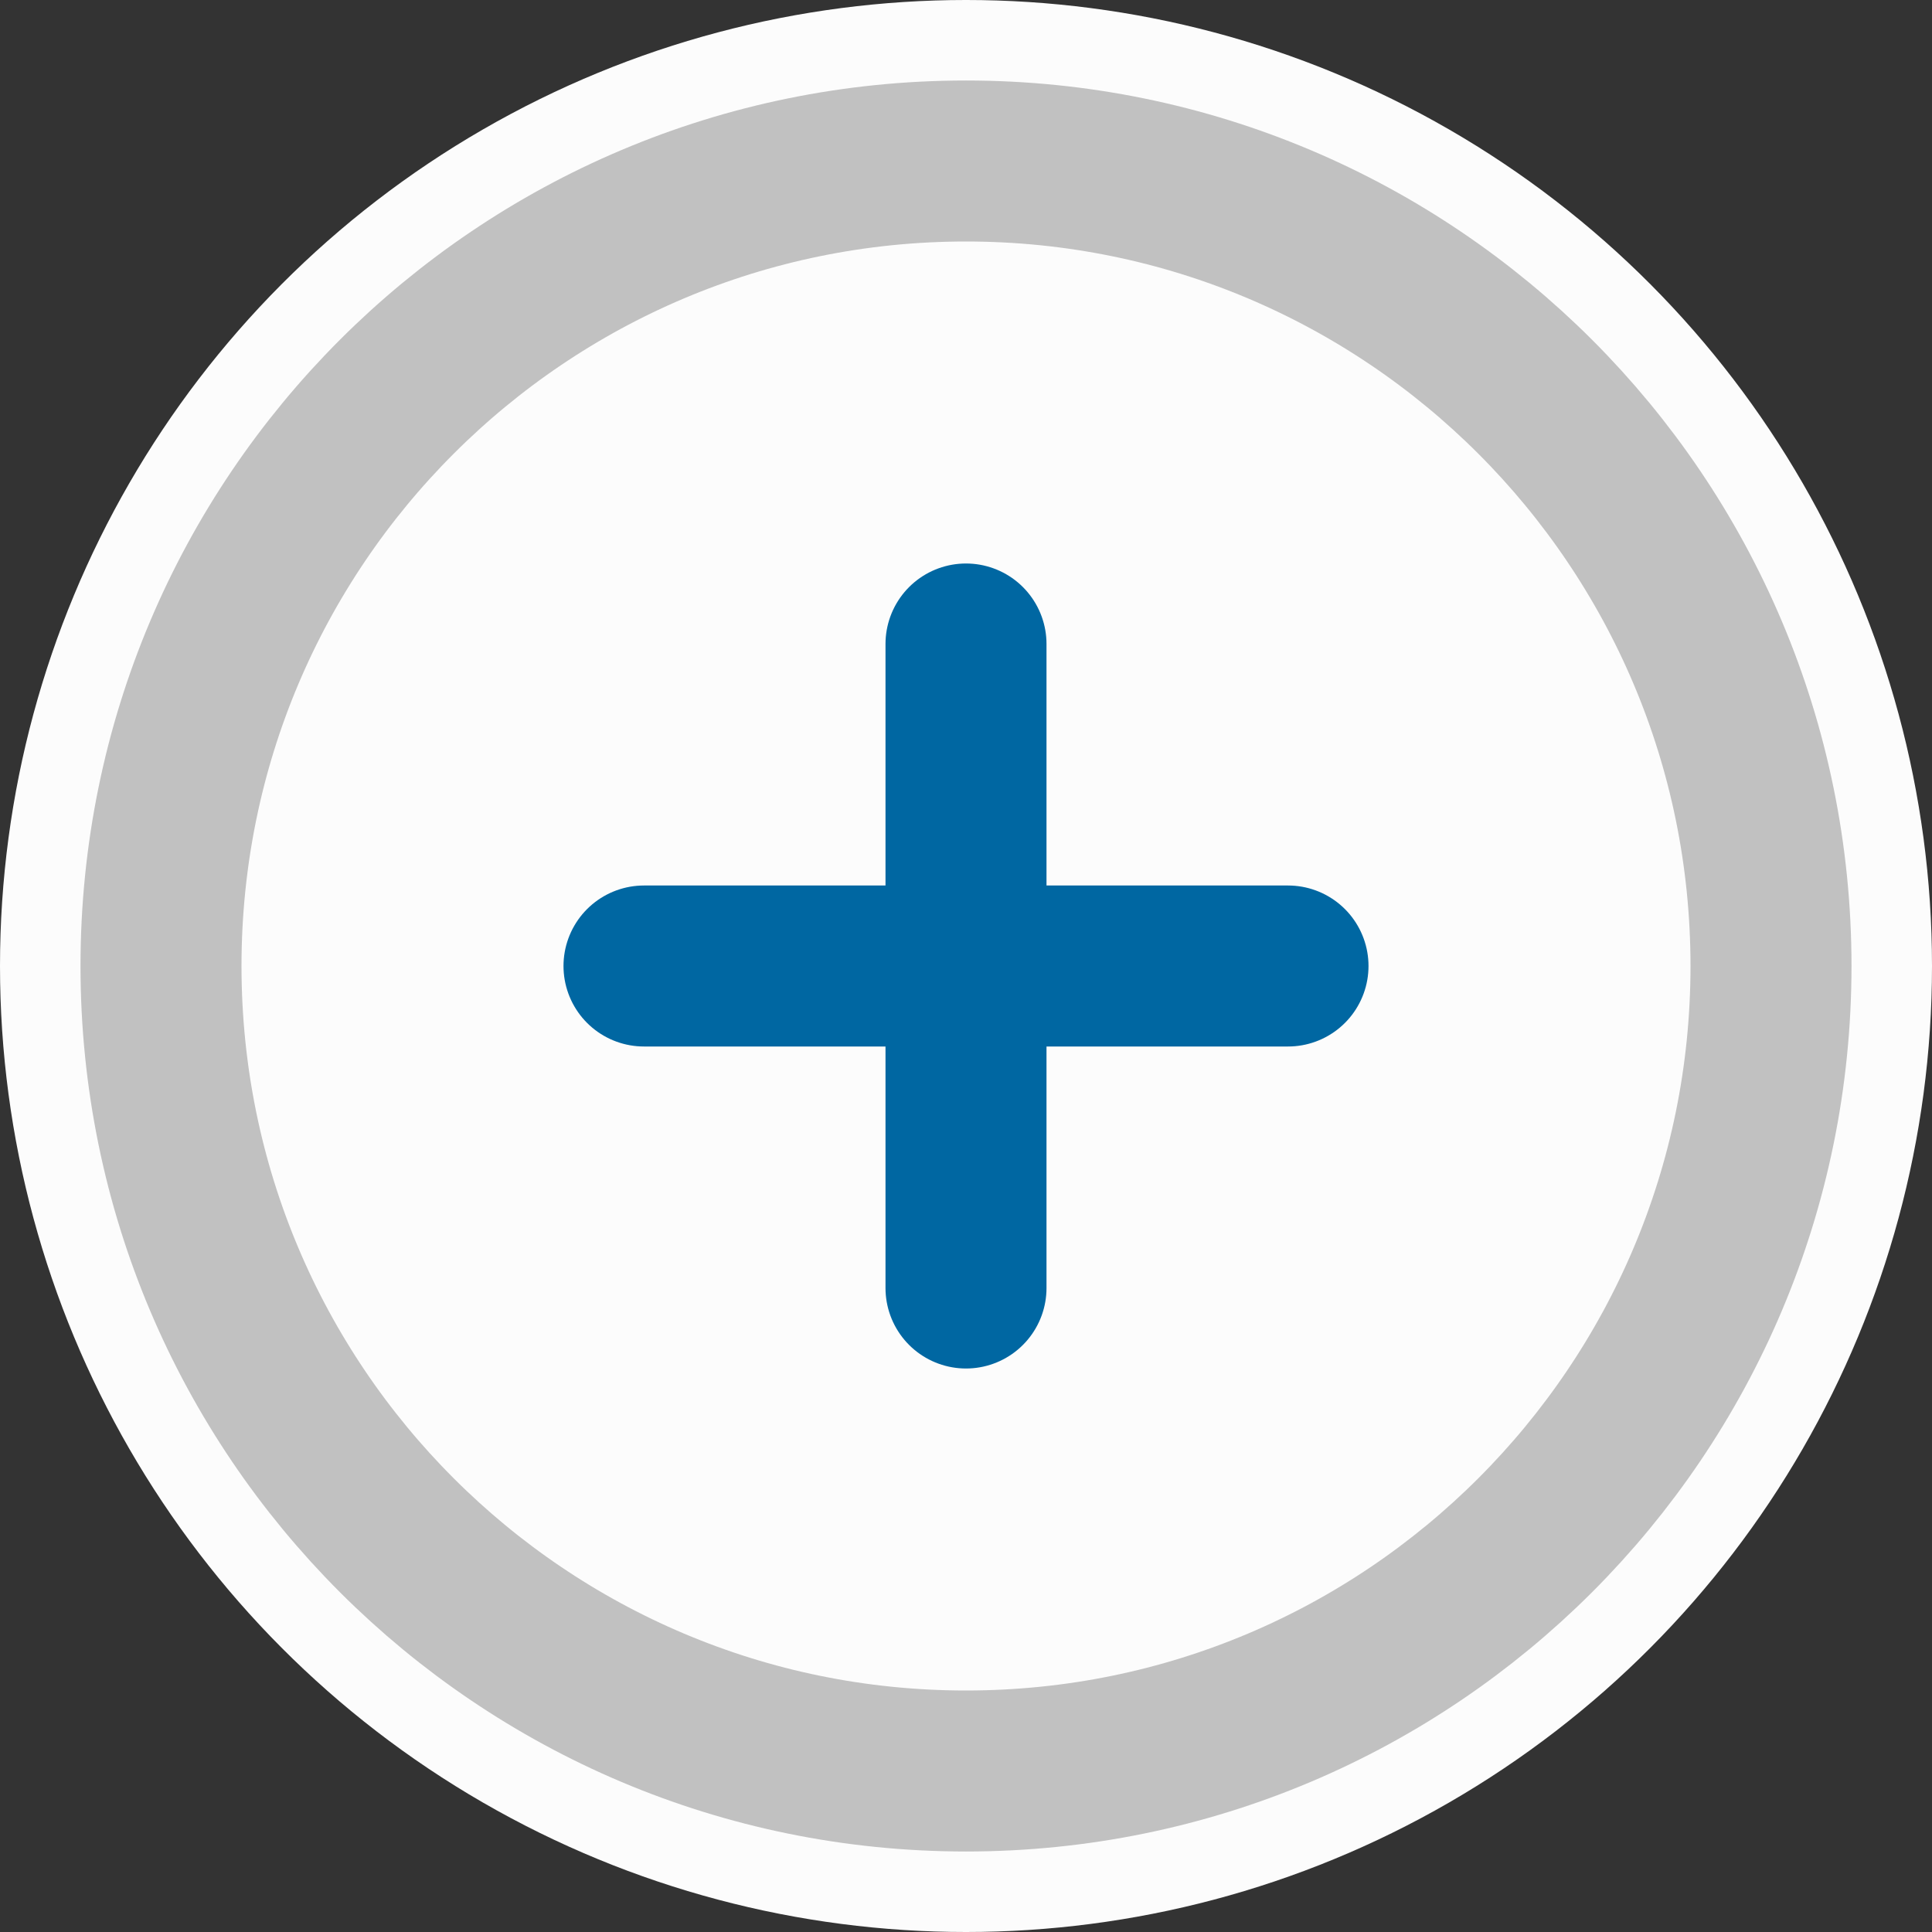 <svg fill="none" height="24" viewBox="0 0 24 24" width="24" xmlns="http://www.w3.org/2000/svg">
    <rect x="0" y="0" width="24" height="24" fill="#333333" stroke="none"/>
    <circle cx="12" cy="12" fill="#FCFCFC" r="12" />
    <path
        d="M12 22C17.523 22 22 17.523 22 12C22 6.477 17.523 2 12 2C6.477 2 2 6.477 2 12C2 17.523 6.477 22 12 22Z"
        stroke="#C1C1C1" stroke-linecap="round" stroke-linejoin="round" stroke-width="2" />
    <path d="M12 8V16" stroke="#0067A2" stroke-linecap="round" stroke-linejoin="round"
        stroke-width="2" />
    <path d="M8 12H16" stroke="#0067A2" stroke-linecap="round" stroke-linejoin="round"
        stroke-width="2" />
</svg>
